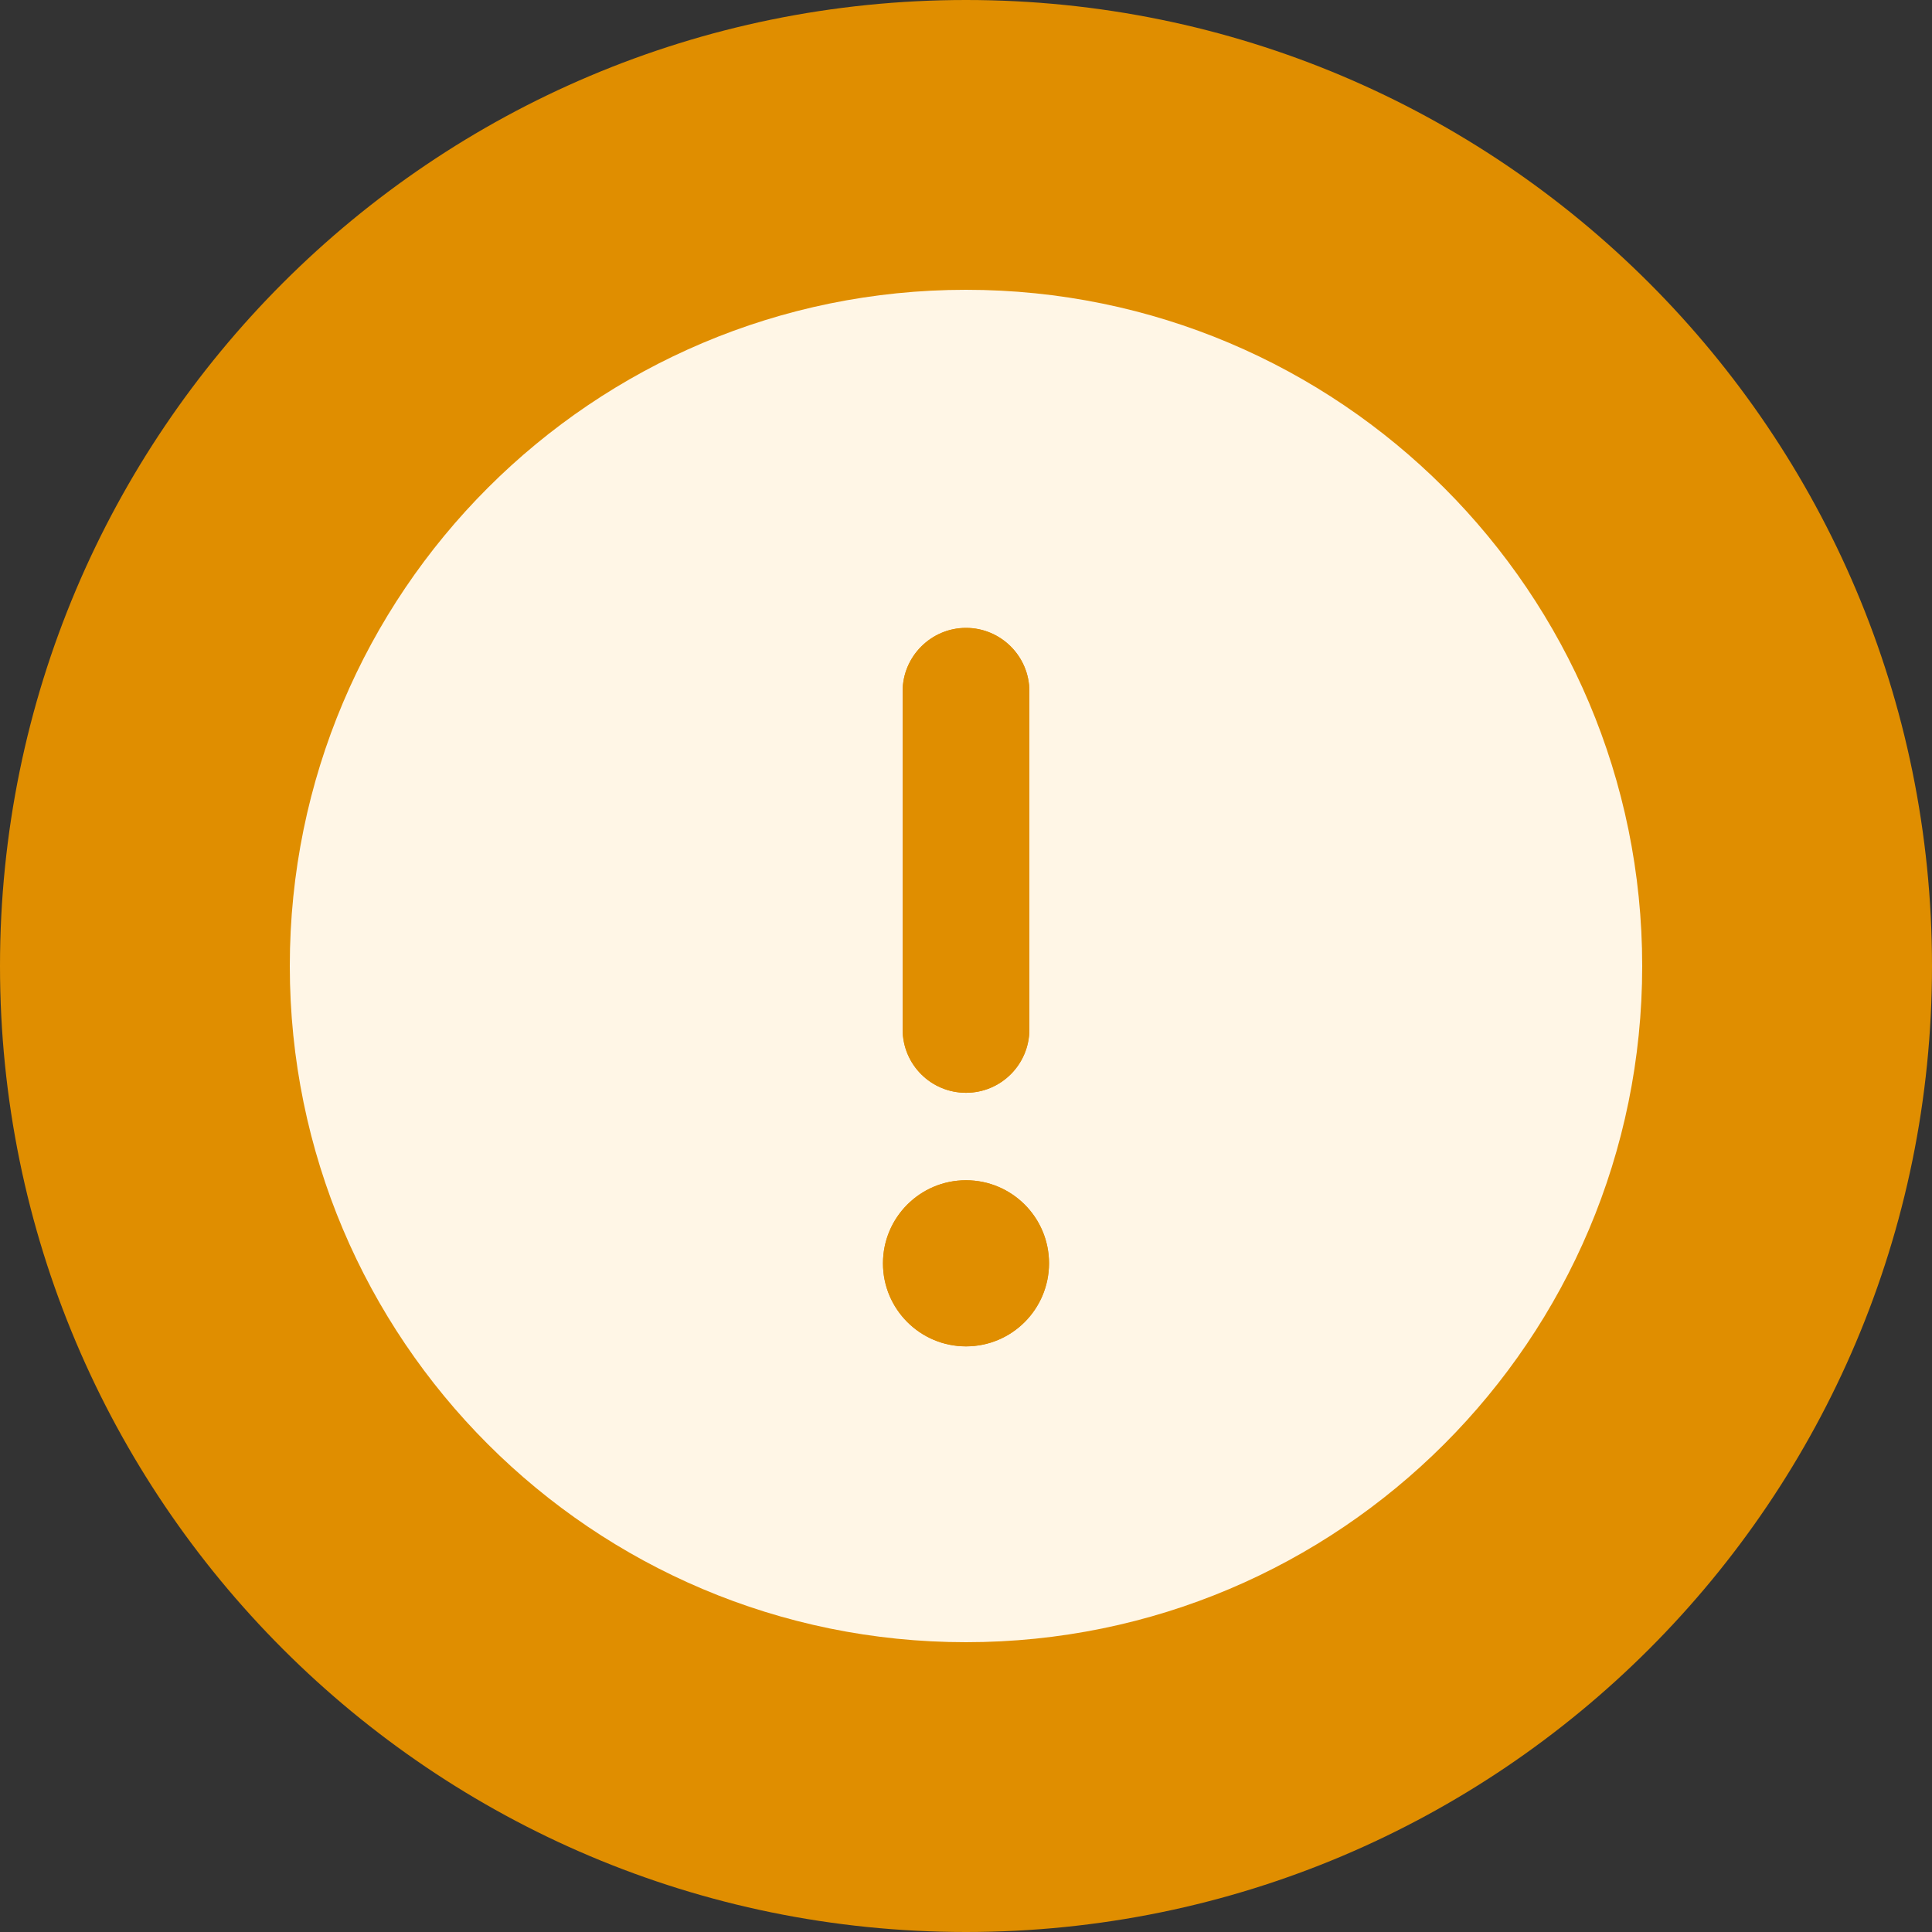 <svg width="40" height="40" viewBox="0 0 40 40" fill="none" xmlns="http://www.w3.org/2000/svg">
<rect x="0" y="0" width="40" height="40" fill="#333333" stroke="none"/>
<g clip-path="url(#clip0_36_121)">
<path d="M20 0C8.953 0 0 8.953 0 20C0 31.047 8.953 40 20 40C31.047 40 40 31.047 40 20C40 8.953 31.047 0 20 0ZM18.125 11.875C18.125 10.844 18.969 10 20 10C21.031 10 21.875 10.84 21.875 11.875V21.875C21.875 22.91 21.035 23.75 20 23.75C18.965 23.75 18.125 22.914 18.125 21.875V11.875ZM20 31.25C18.644 31.25 17.544 30.15 17.544 28.794C17.544 27.438 18.643 26.337 20 26.337C21.357 26.337 22.456 27.438 22.456 28.794C22.453 30.148 21.359 31.25 20 31.25Z" fill="#E08E00"/>
<path d="M18.125 11.875C18.125 10.844 18.969 10 20 10C21.031 10 21.875 10.84 21.875 11.875V21.875C21.875 22.91 21.035 23.75 20 23.75C18.965 23.75 18.125 22.914 18.125 21.875V11.875Z" fill="#E08E00"/>
<path d="M20 31.25C18.644 31.25 17.544 30.15 17.544 28.794C17.544 27.438 18.643 26.337 20 26.337C21.357 26.337 22.456 27.438 22.456 28.794C22.453 30.148 21.359 31.25 20 31.25Z" fill="#E08E00"/>
<path d="M20 6C12.267 6 6 12.267 6 20C6 27.733 12.267 34 20 34C27.733 34 34 27.733 34 20C34 12.267 27.733 6 20 6ZM18.688 14.312C18.688 13.591 19.278 13 20 13C20.722 13 21.312 13.588 21.312 14.312V21.312C21.312 22.037 20.725 22.625 20 22.625C19.275 22.625 18.688 22.04 18.688 21.312V14.312ZM20 27.875C19.051 27.875 18.281 27.105 18.281 26.156C18.281 25.206 19.05 24.436 20 24.436C20.95 24.436 21.719 25.206 21.719 26.156C21.717 27.104 20.952 27.875 20 27.875Z" fill="#FFF6E6"/>
<path d="M18.688 14.312C18.688 13.591 19.278 13 20 13C20.722 13 21.312 13.588 21.312 14.312V21.312C21.312 22.037 20.725 22.625 20 22.625C19.275 22.625 18.688 22.04 18.688 21.312V14.312Z" fill="#E08E00"/>
<path d="M20 27.875C19.051 27.875 18.281 27.105 18.281 26.156C18.281 25.206 19.05 24.436 20 24.436C20.95 24.436 21.719 25.206 21.719 26.156C21.717 27.104 20.952 27.875 20 27.875Z" fill="#E08E00"/>
</g>
<defs>
<clipPath id="clip0_36_121">
<rect width="40" height="40" fill="white"/>
</clipPath>
</defs>
</svg>
